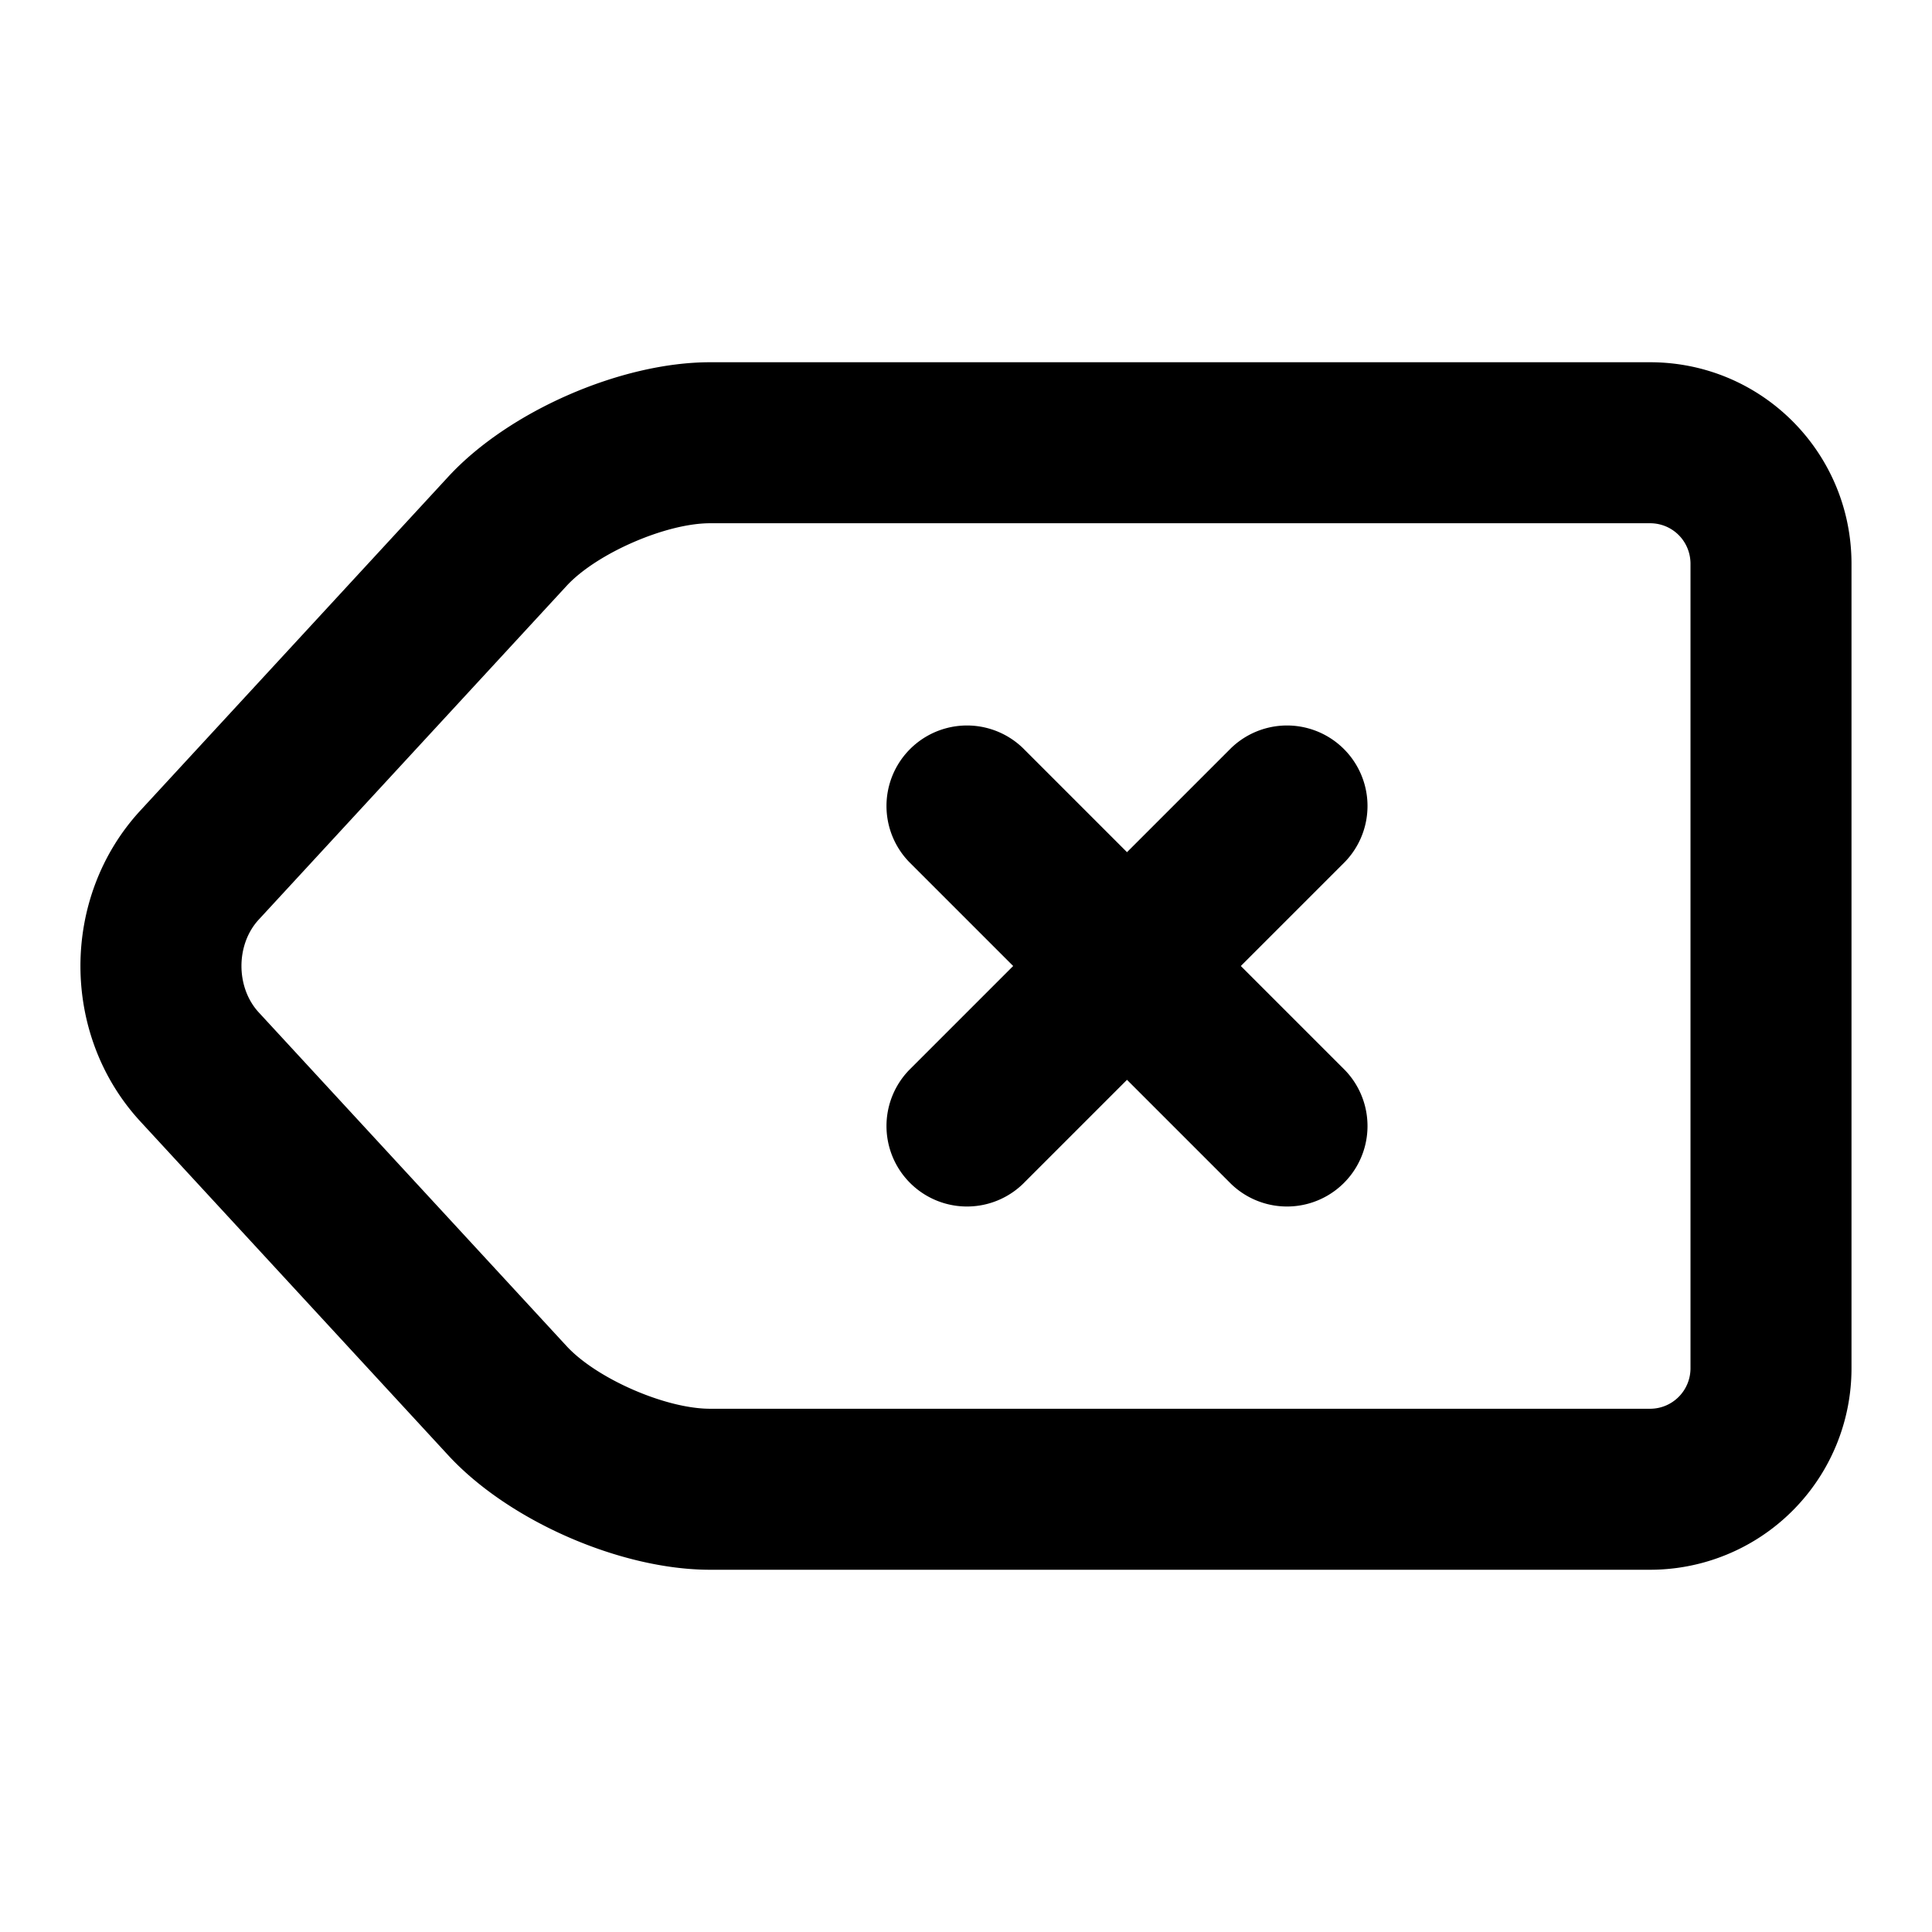 <svg width="48" height="48" viewBox="0 0 48 48" xmlns="http://www.w3.org/2000/svg"><title>backspace</title><path d="M28 21.172l2.586-2.586a2 2 0 0 1 2.828 2.828L30.828 24l2.586 2.586a2 2 0 0 1-2.828 2.828L28 26.828l-2.586 2.586a2 2 0 0 1-2.828-2.828L25.172 24l-2.586-2.586a2 2 0 0 1 2.828-2.828L28 21.172zM40.996 39H17.64c-2.222 0-5.003-1.216-6.504-2.844l-7.649-8.294c-1.984-2.15-1.985-5.572 0-7.724l7.65-8.294C12.634 10.22 15.424 9 17.64 9h23.355C43.766 9 46 11.24 46 14.008v19.984A5.004 5.004 0 0 1 40.996 39zm0-4C41.55 35 42 34.551 42 33.992V14.008c0-.56-.446-1.008-1.004-1.008H17.64c-1.1 0-2.823.753-3.563 1.556l-7.65 8.293c-.571.62-.57 1.682 0 2.302l7.65 8.293C14.82 34.25 16.535 35 17.64 35h23.355z" fill-rule="nonzero" fill="#000"/></svg>
